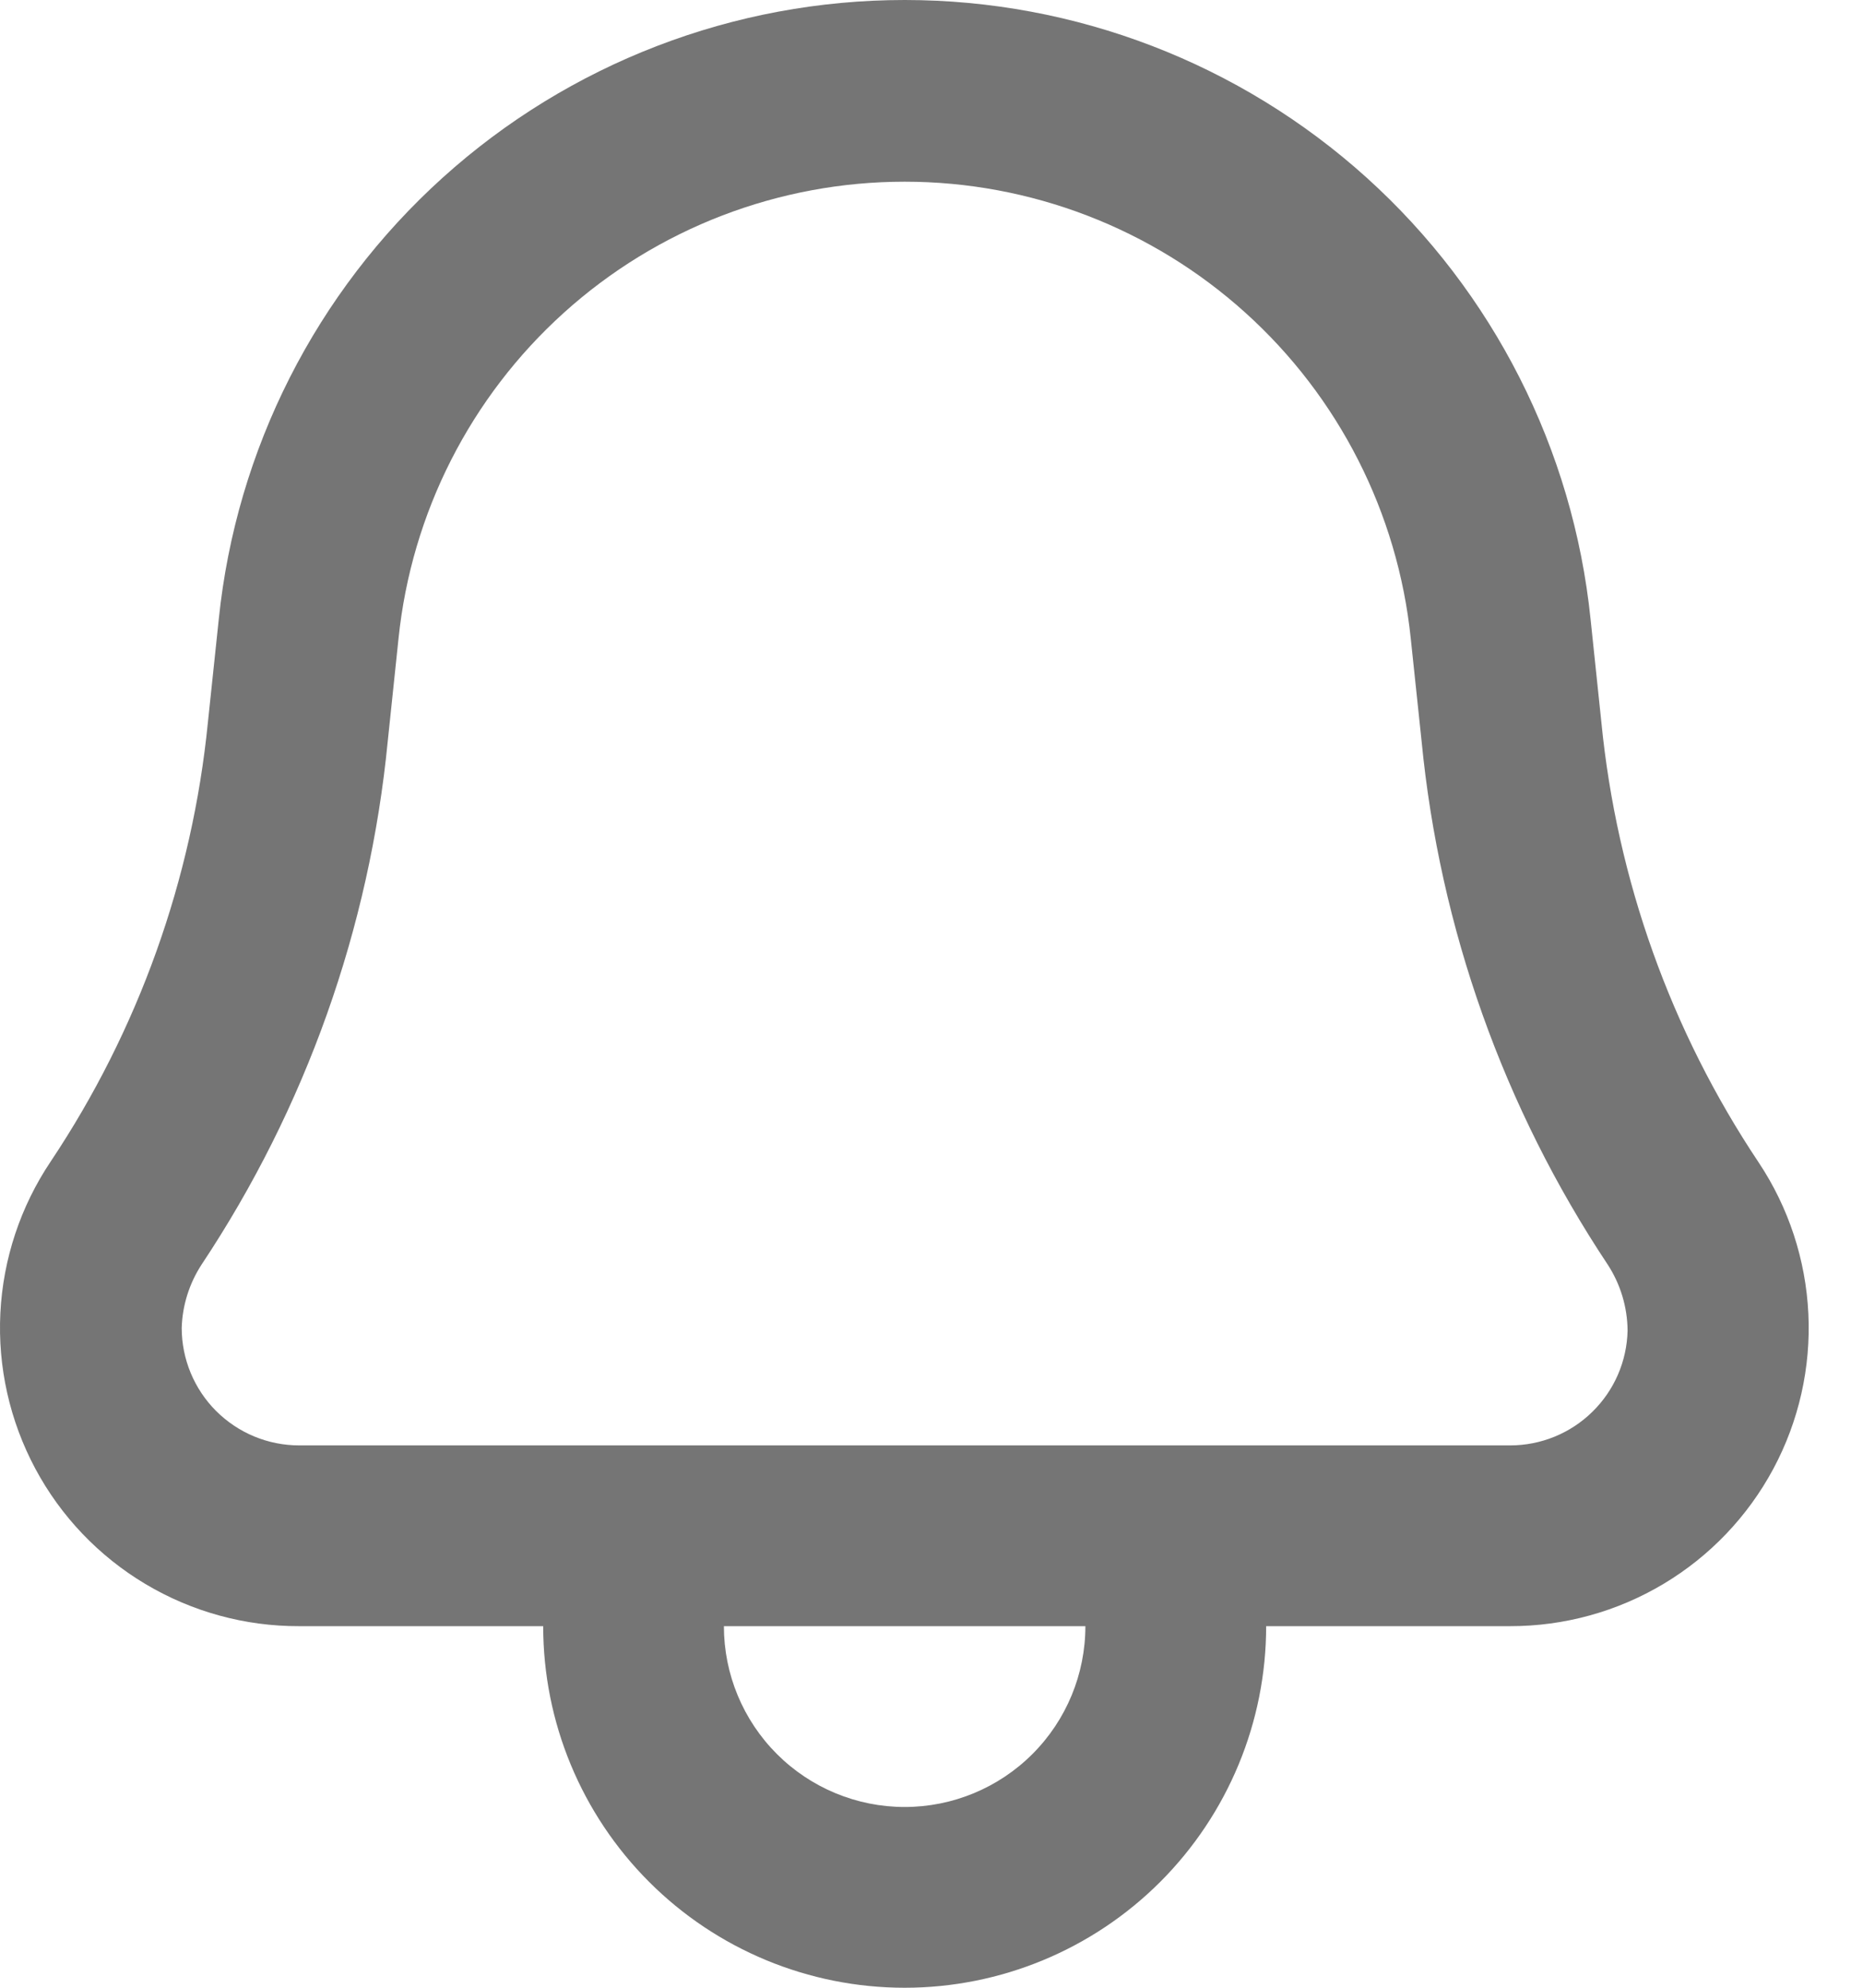<svg width="30" height="32" viewBox="0 0 30 32" fill="none" xmlns="http://www.w3.org/2000/svg">
<g id="Line">
<path id="Vector" d="M28.32 18.714C26.905 16.596 26.036 14.162 25.787 11.627L25.613 9.968C25.332 7.234 24.047 4.702 22.007 2.86C19.966 1.019 17.316 0 14.568 0C11.819 0 9.169 1.019 7.129 2.86C5.088 4.702 3.804 7.234 3.523 9.968L3.348 11.627C3.097 14.156 2.228 16.585 0.816 18.699C0.33 19.423 0.05 20.266 0.006 21.136C-0.038 22.007 0.157 22.873 0.568 23.642C0.979 24.411 1.592 25.053 2.341 25.5C3.09 25.947 3.946 26.182 4.818 26.179H8.747C8.747 27.723 9.36 29.203 10.452 30.295C11.543 31.387 13.024 32 14.568 32C16.111 32 17.592 31.387 18.684 30.295C19.775 29.203 20.389 27.723 20.389 26.179H24.318C25.187 26.18 26.041 25.945 26.787 25.499C27.534 25.053 28.145 24.412 28.556 23.646C28.967 22.879 29.162 22.016 29.12 21.147C29.078 20.279 28.802 19.438 28.32 18.714ZM14.568 29.09C13.796 29.09 13.056 28.783 12.51 28.237C11.964 27.691 11.657 26.951 11.657 26.179H17.478C17.478 26.951 17.172 27.691 16.626 28.237C16.08 28.783 15.34 29.09 14.568 29.09ZM24.318 23.269H4.818C4.569 23.269 4.323 23.22 4.094 23.125C3.864 23.03 3.656 22.89 3.48 22.715C3.304 22.539 3.165 22.33 3.07 22.101C2.975 21.871 2.926 21.625 2.926 21.377C2.937 21.014 3.048 20.662 3.246 20.358C4.922 17.838 5.951 14.944 6.244 11.932L6.418 10.274C6.627 8.258 7.576 6.391 9.081 5.034C10.586 3.676 12.541 2.925 14.568 2.925C16.594 2.925 18.549 3.676 20.054 5.034C21.559 6.391 22.508 8.258 22.717 10.274L22.892 11.932C23.184 14.944 24.214 17.838 25.889 20.358C26.095 20.674 26.206 21.043 26.209 21.421C26.198 21.915 25.994 22.385 25.64 22.73C25.287 23.076 24.812 23.269 24.318 23.269Z" fill="black" fill-opacity="0.54"/>
</g>
</svg>

